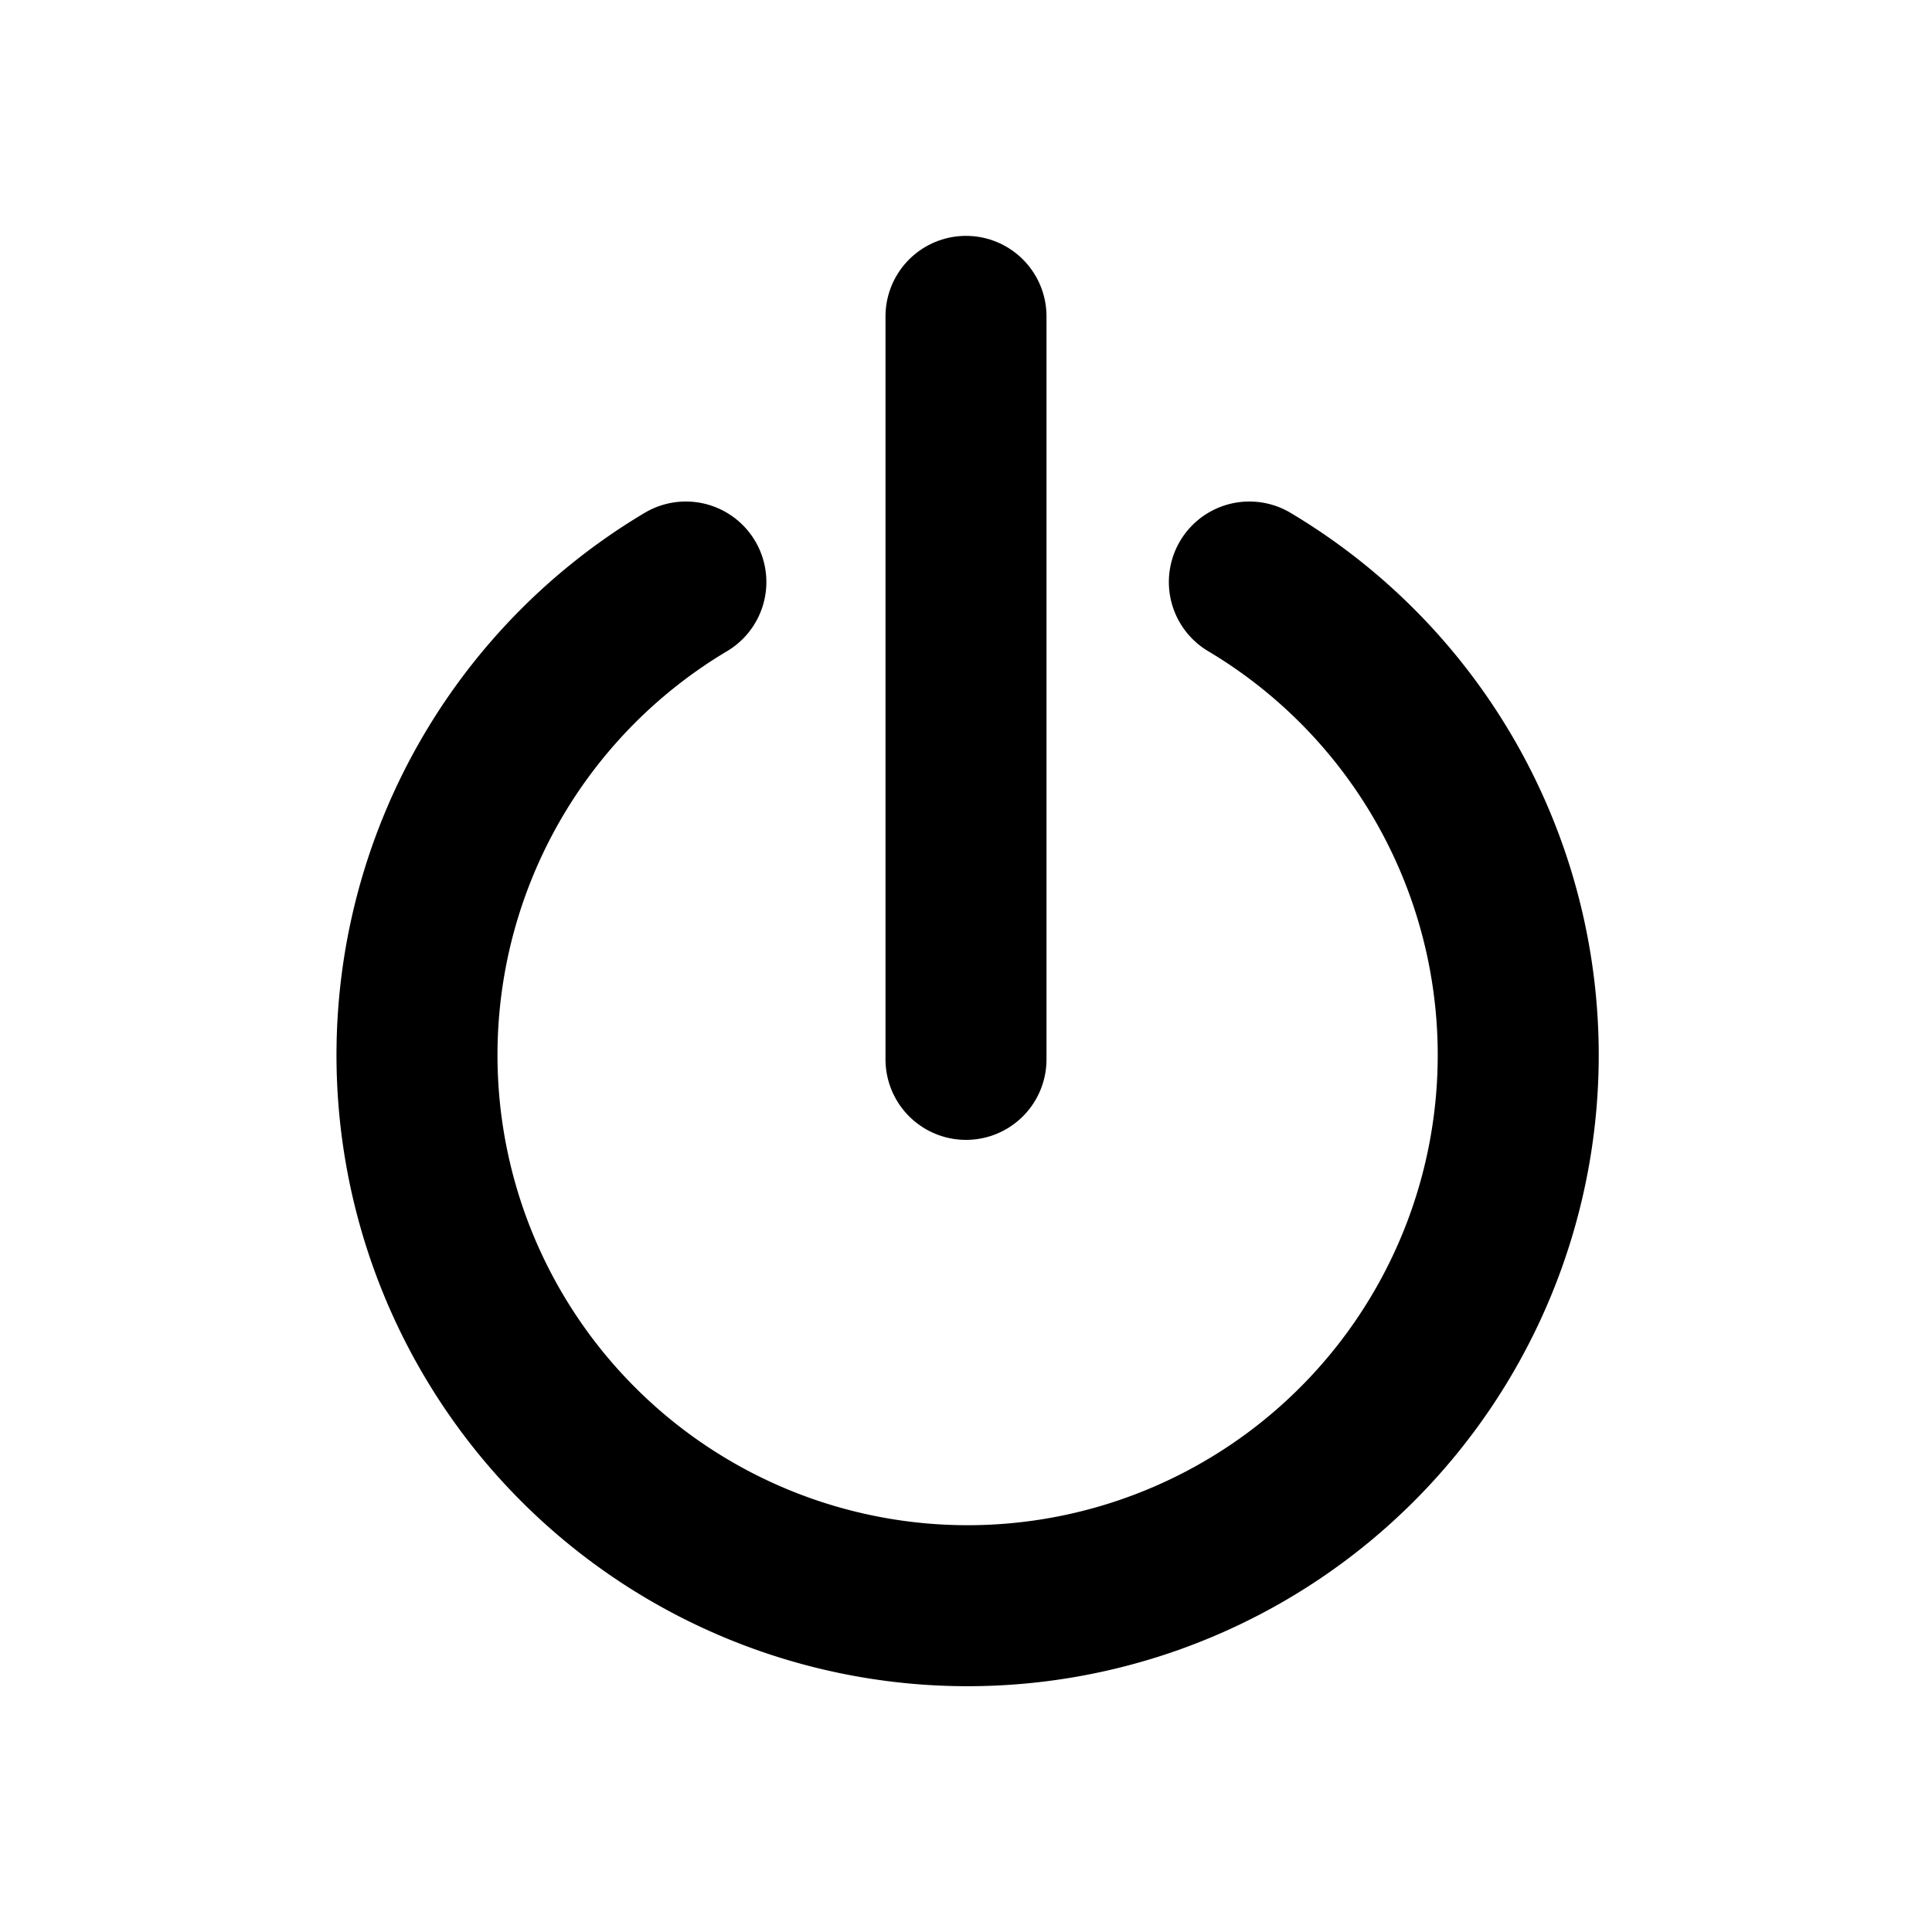 <svg id="Layer_1" data-name="Layer 1" xmlns="http://www.w3.org/2000/svg" viewBox="0 0 24 24"><defs><style>.cls-1{fill:none;stroke:#000;stroke-linecap:round;stroke-linejoin:round;stroke-width:2px;}</style></defs><path class="cls-1" d="M15.52,7.23a6.84,6.84,0,1,1-7,0"/><polyline class="cls-1" points="12 3.93 12 8.39 12 13.16"/></svg>